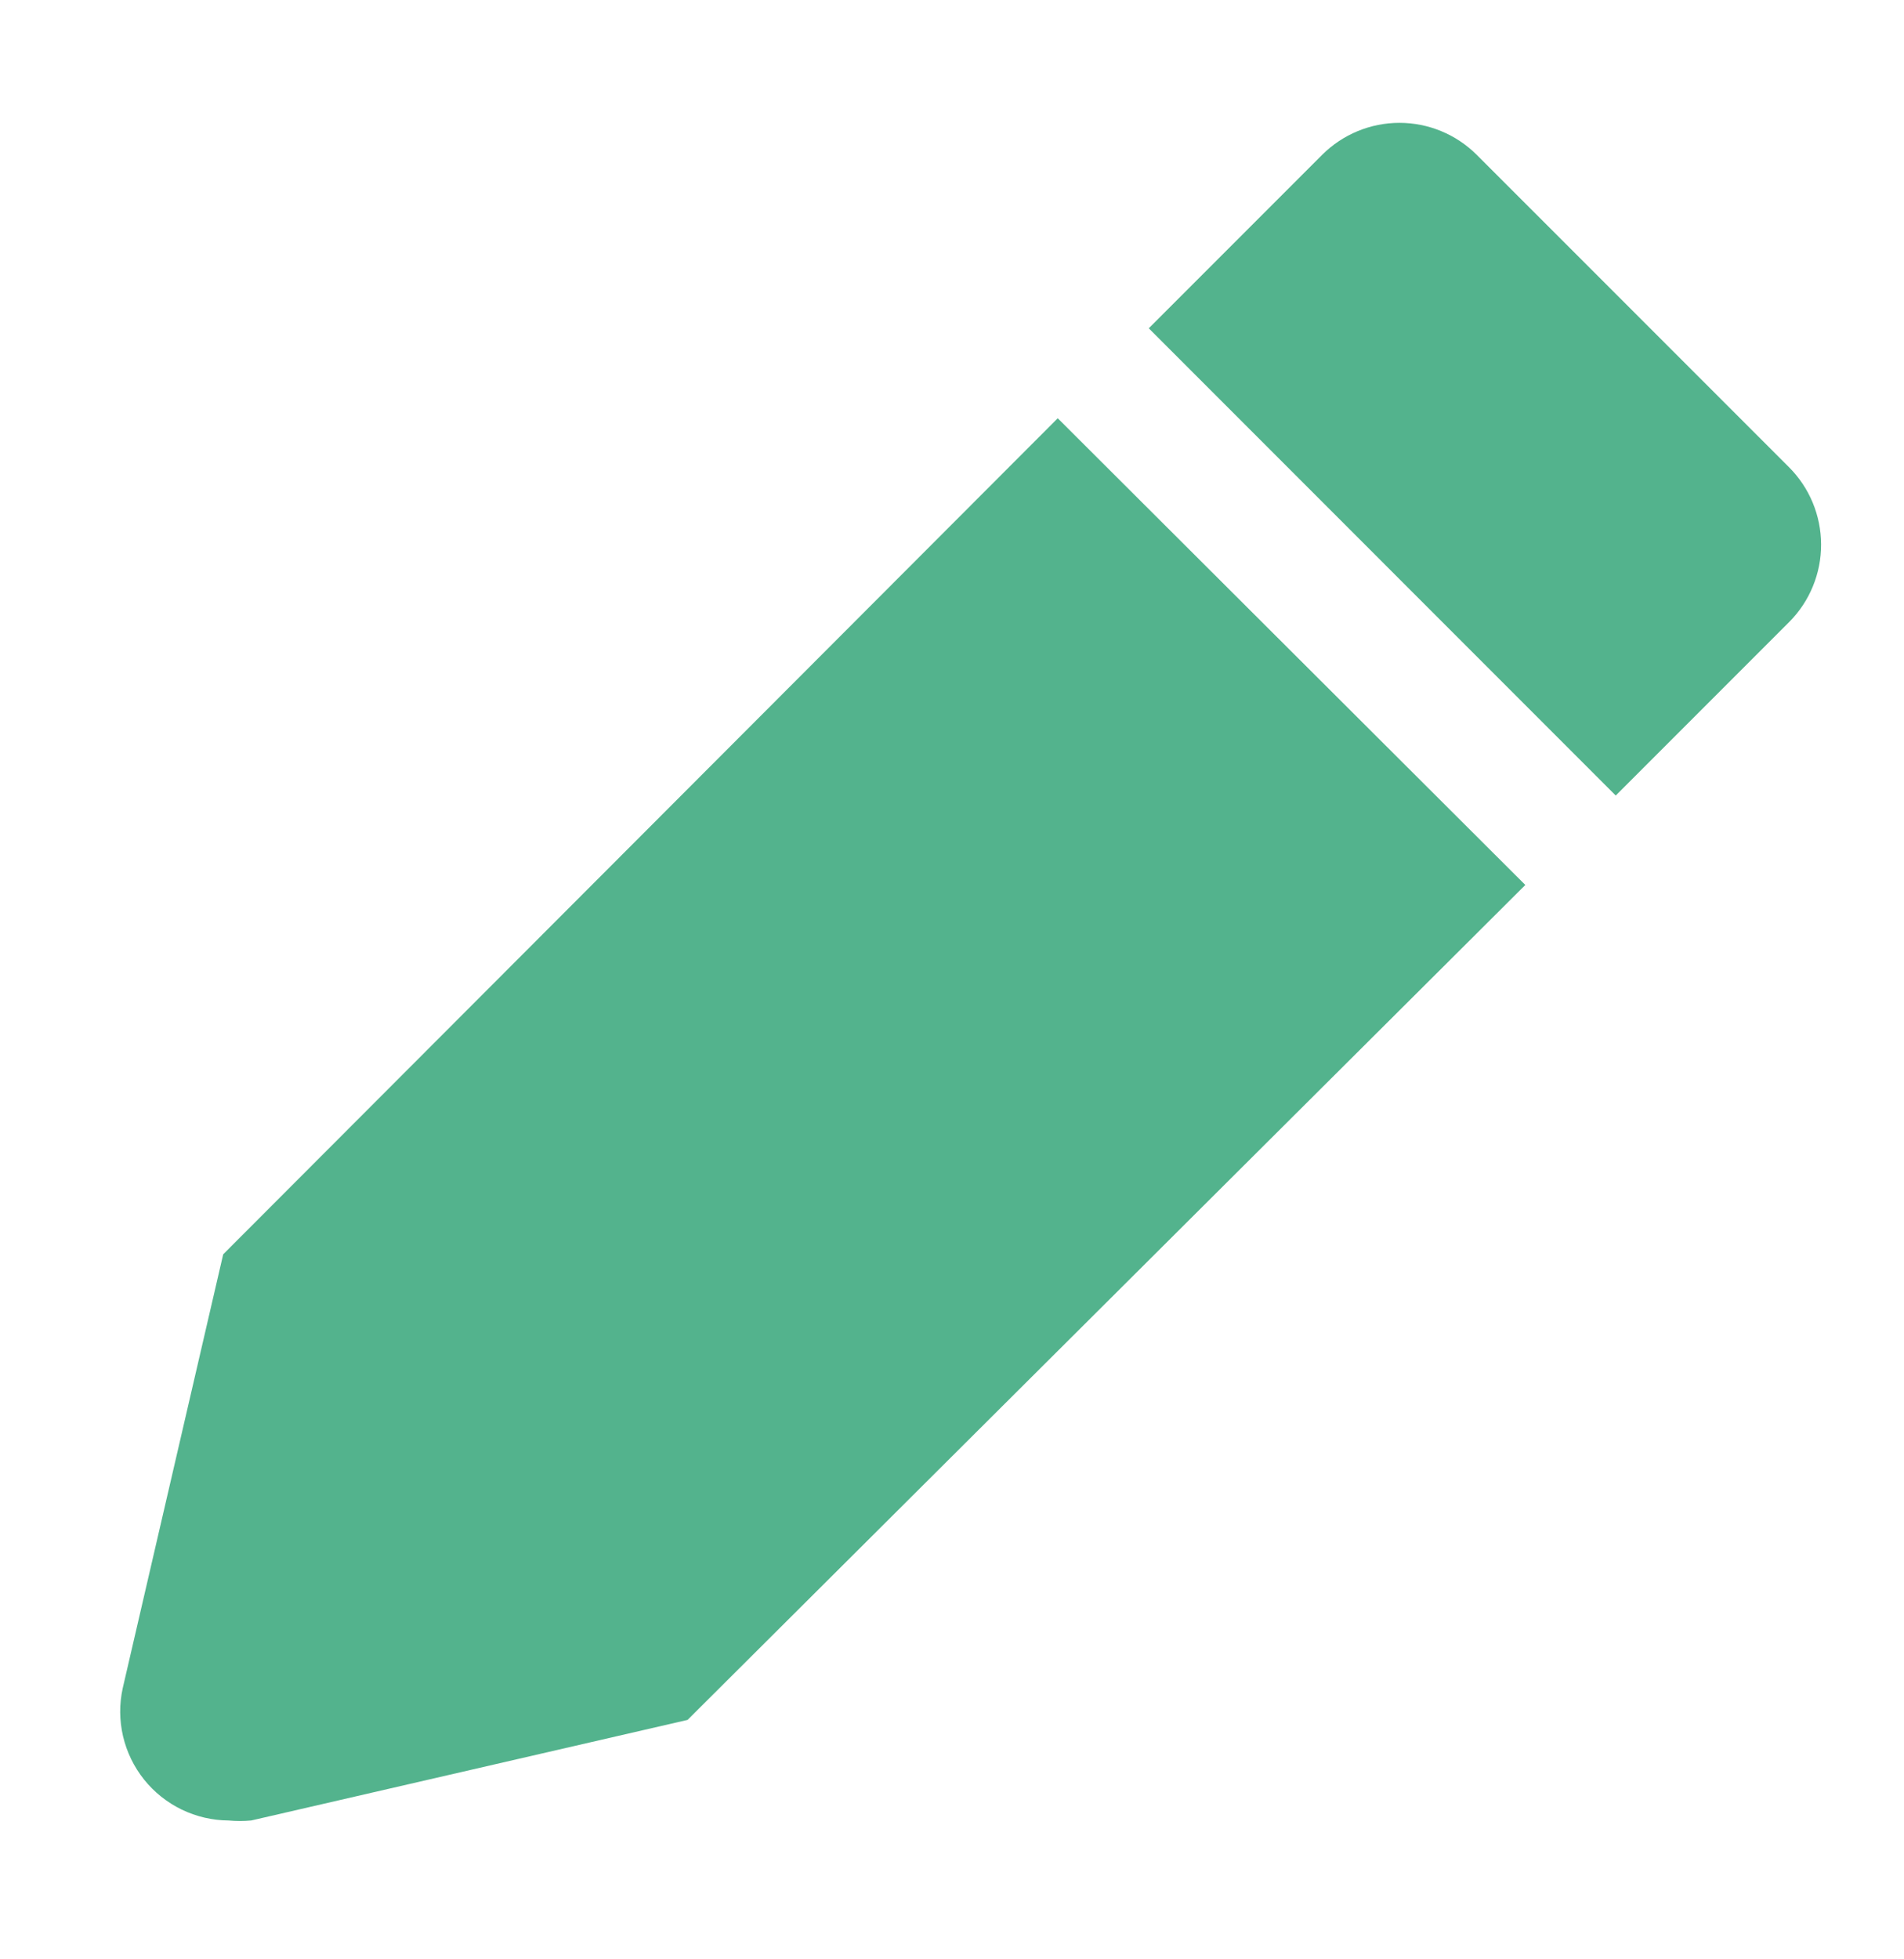 <svg width="35" height="36" viewBox="0 0 35 36" fill="none" xmlns="http://www.w3.org/2000/svg">
<path d="M4.103 23.046L2.256 31.018C2.192 31.309 2.194 31.611 2.262 31.902C2.33 32.192 2.462 32.464 2.648 32.697C2.835 32.93 3.071 33.118 3.339 33.248C3.608 33.378 3.902 33.447 4.2 33.449C4.339 33.462 4.479 33.462 4.618 33.449L12.639 31.601L28.039 16.26L19.444 7.685L4.103 23.046Z" fill="#53B38D"/>
<path d="M32.881 8.579L27.144 2.843C26.767 2.468 26.257 2.257 25.725 2.257C25.193 2.257 24.683 2.468 24.306 2.843L21.117 6.032L29.701 14.617L32.89 11.428C33.077 11.24 33.225 11.018 33.325 10.773C33.426 10.528 33.477 10.266 33.476 10.002C33.475 9.737 33.422 9.475 33.32 9.231C33.218 8.987 33.069 8.766 32.881 8.579V8.579Z" fill="#53B38D"/>
</svg>
